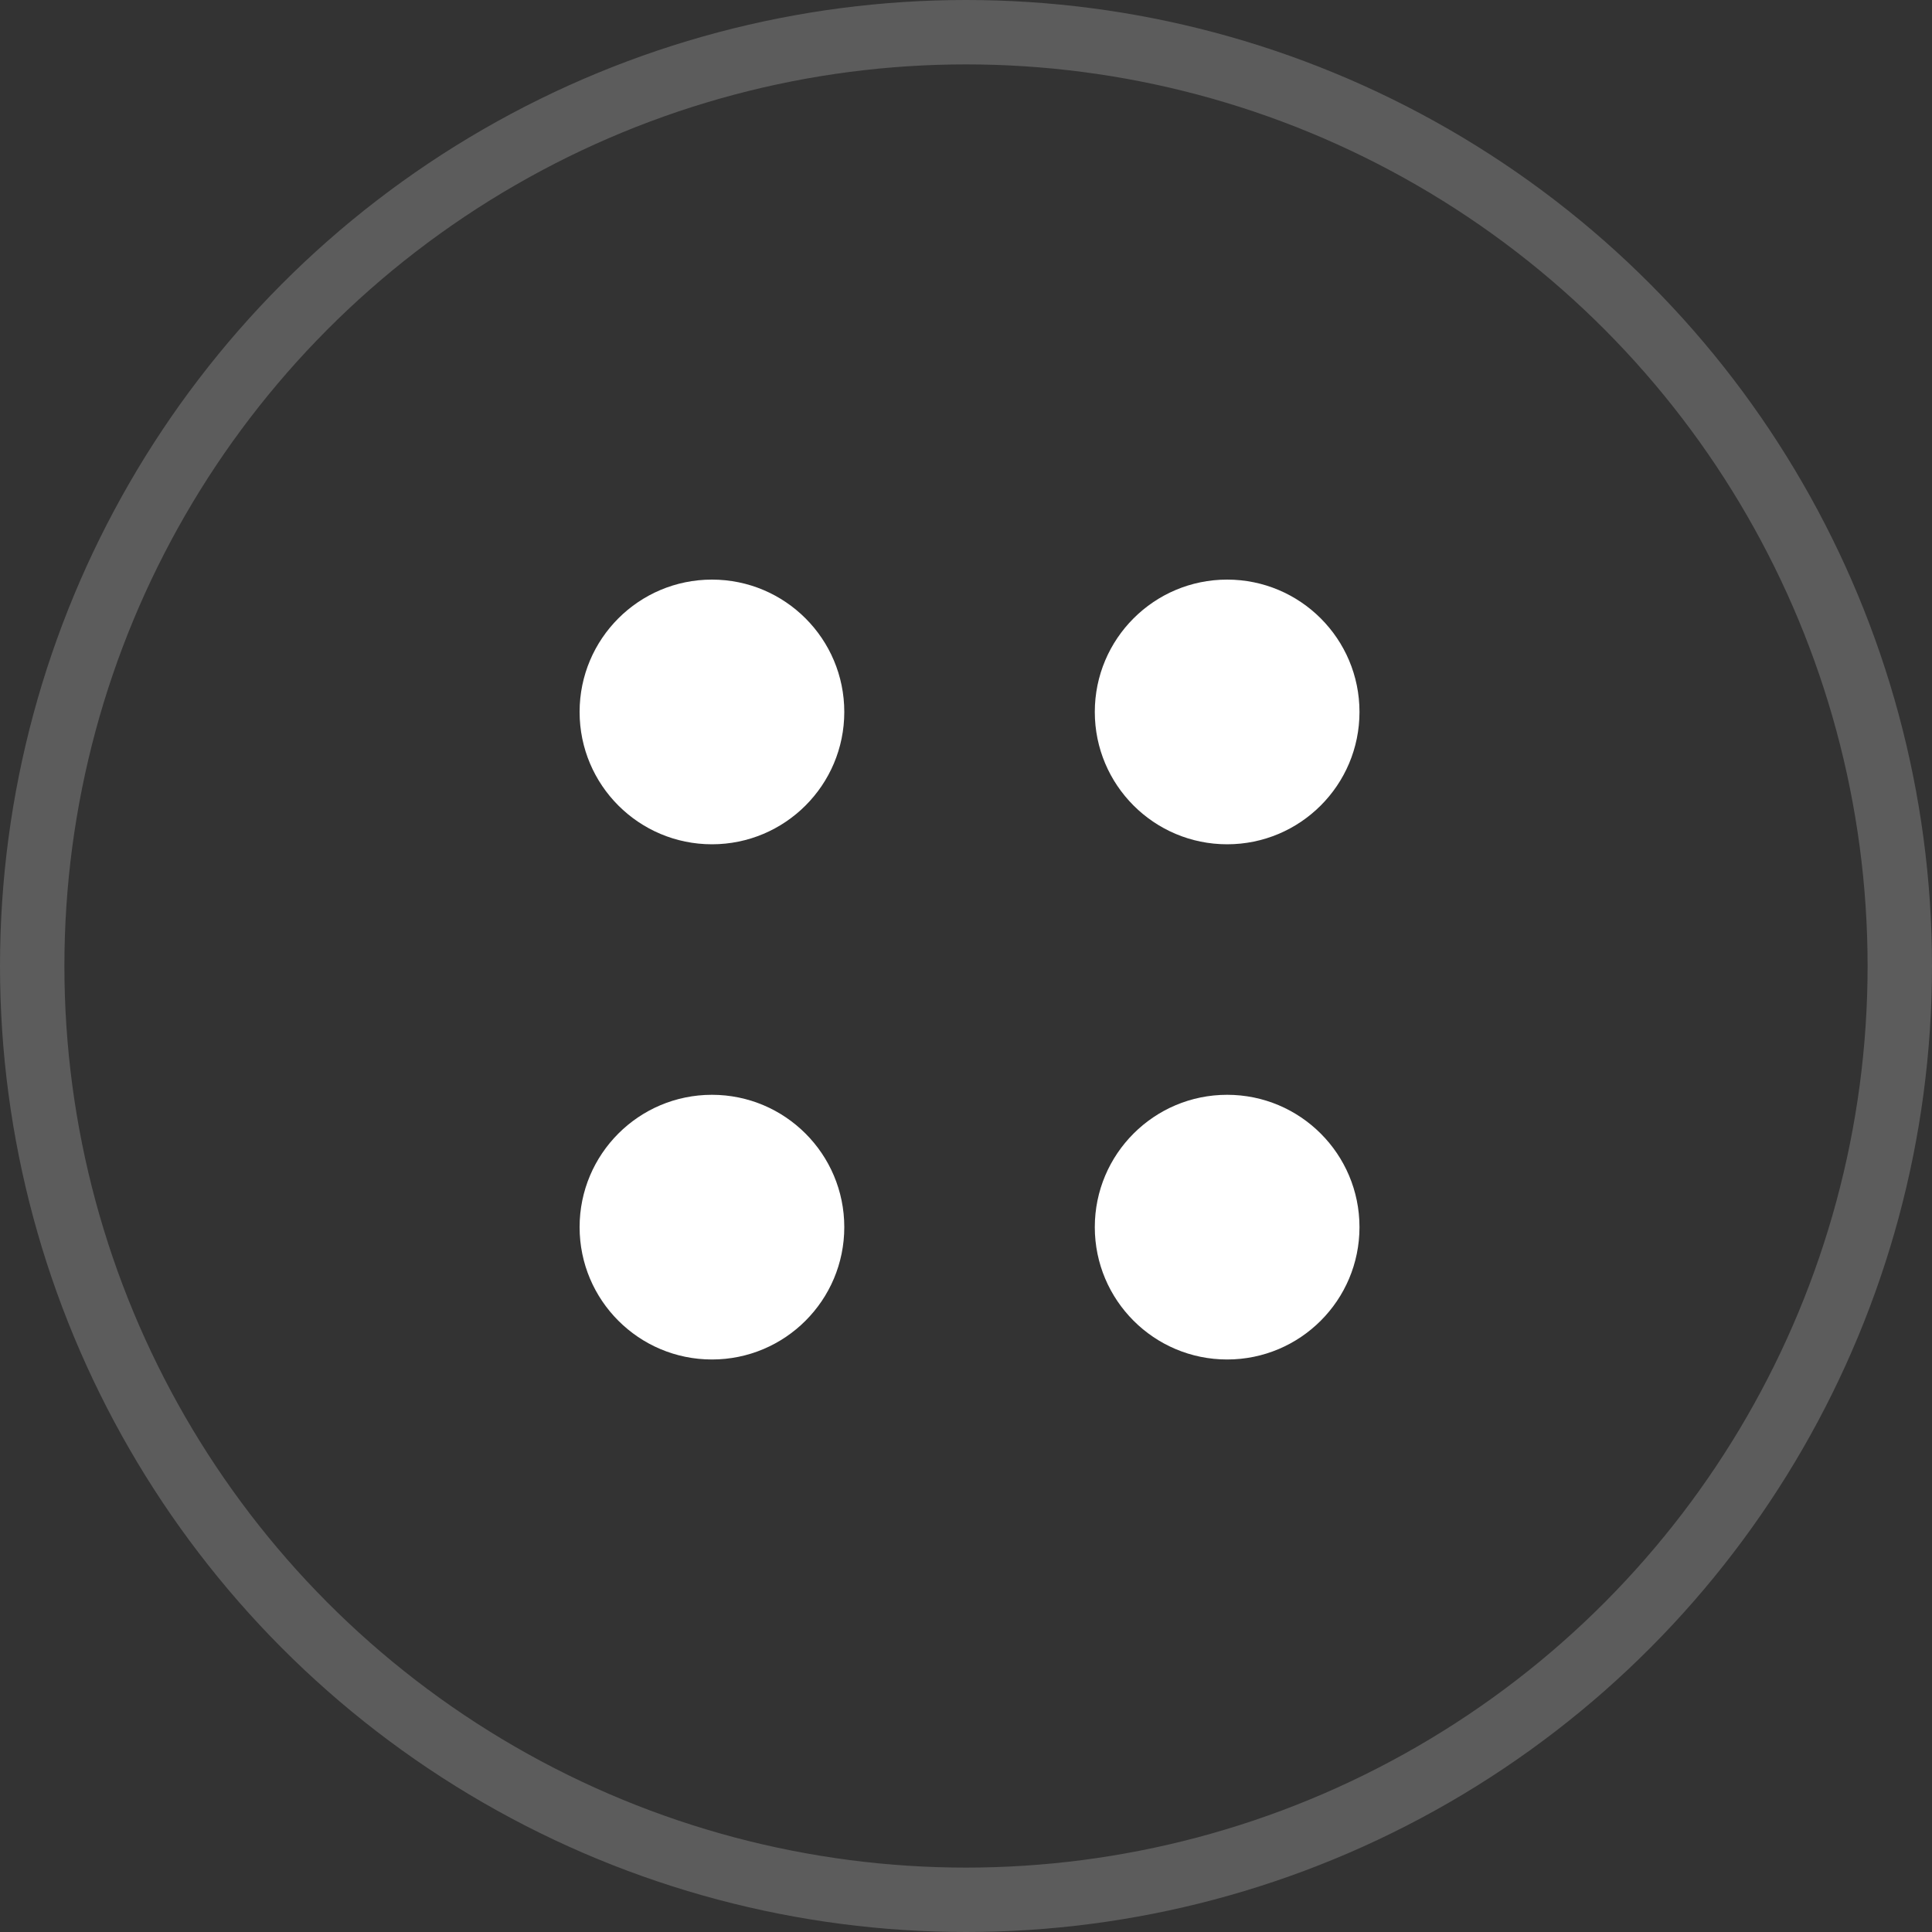 <svg width="30" height="30" viewBox="0 0 30 30" fill="none" xmlns="http://www.w3.org/2000/svg">
<rect x="0" y="0" width="30" height="30" fill="#333333" stroke="none"/>
<g id="Group 133490">
<circle id="Ellipse 11" cx="15" cy="15" r="14.5" stroke="white" stroke-opacity="0.2"/>
<g id="Group 133491">
<circle id="Ellipse 12" cx="11.055" cy="11.055" r="2.055" fill="white"/>
<circle id="Ellipse 13" cx="19.055" cy="11.055" r="2.055" fill="white"/>
<circle id="Ellipse 14" cx="11.055" cy="19.055" r="2.055" fill="white"/>
<circle id="Ellipse 15" cx="19.055" cy="19.055" r="2.055" fill="white"/>
</g>
</g>
</svg>
